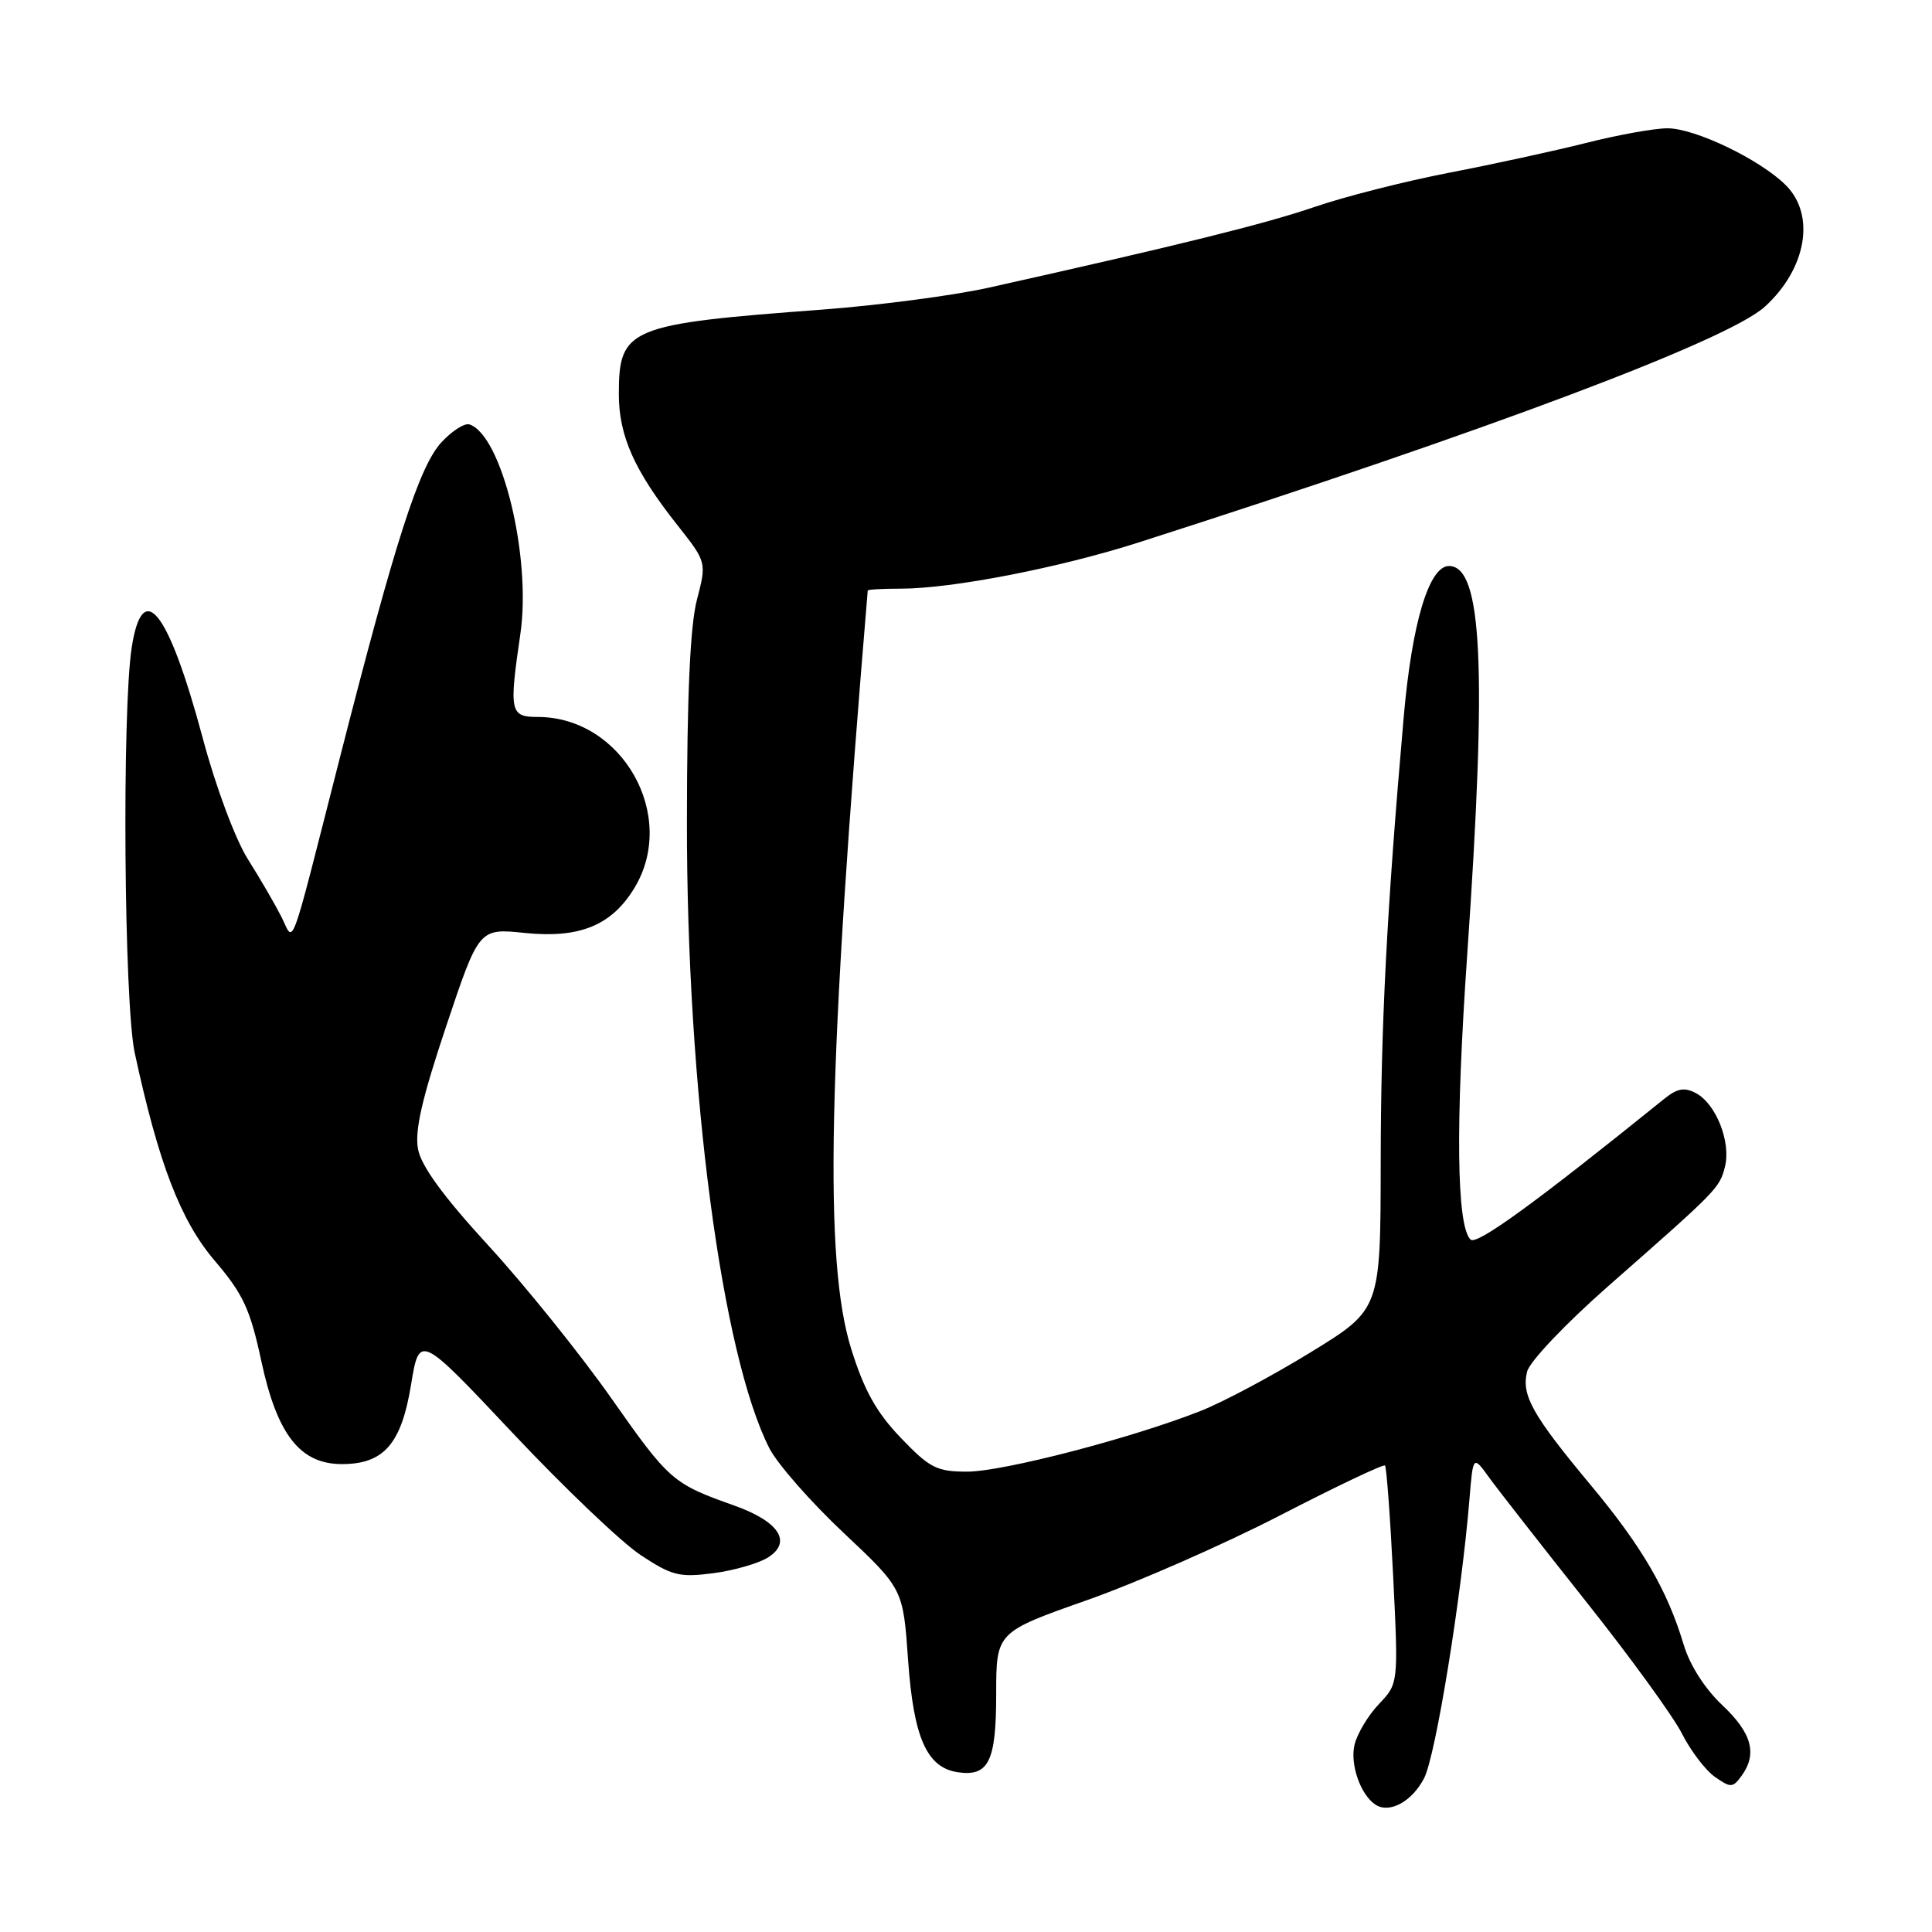 <?xml version="1.0" encoding="UTF-8" standalone="no"?>
<!DOCTYPE svg PUBLIC "-//W3C//DTD SVG 1.1//EN" "http://www.w3.org/Graphics/SVG/1.1/DTD/svg11.dtd" >
<svg xmlns="http://www.w3.org/2000/svg" xmlns:xlink="http://www.w3.org/1999/xlink" version="1.1" viewBox="0 0 256 256">
 <g >
 <path fill="currentColor"
d=" M 188.70 235.62 C 190.23 232.69 193.64 211.66 194.71 198.66 C 195.19 192.83 195.19 192.83 197.34 195.81 C 198.53 197.45 204.28 204.80 210.11 212.15 C 215.95 219.49 221.68 227.38 222.85 229.68 C 224.02 231.99 225.99 234.58 227.24 235.45 C 229.32 236.91 229.60 236.90 230.75 235.33 C 232.89 232.40 232.14 229.64 228.21 225.94 C 225.91 223.77 223.91 220.65 223.10 217.94 C 220.94 210.72 217.60 204.97 210.81 196.82 C 203.04 187.49 201.57 184.87 202.35 181.75 C 202.68 180.41 207.43 175.41 213.10 170.42 C 227.67 157.62 227.85 157.43 228.57 154.57 C 229.38 151.33 227.39 146.28 224.74 144.86 C 223.19 144.03 222.25 144.20 220.46 145.65 C 203.40 159.42 195.65 165.05 194.85 164.25 C 193.00 162.40 192.85 149.11 194.41 126.55 C 197.05 88.47 196.42 75.00 192.00 75.00 C 189.35 75.00 187.09 82.54 186.00 95.00 C 183.75 120.68 182.97 135.82 182.95 154.00 C 182.93 173.50 182.93 173.50 173.68 179.18 C 168.60 182.30 162.02 185.81 159.06 186.97 C 149.94 190.57 132.88 195.00 128.16 195.00 C 124.13 195.00 123.20 194.53 119.36 190.52 C 116.13 187.15 114.51 184.24 112.80 178.77 C 109.13 167.05 109.68 141.59 114.98 78.25 C 114.99 78.11 116.97 78.00 119.37 78.00 C 126.17 78.00 140.42 75.23 150.93 71.86 C 197.35 56.99 228.95 45.09 233.85 40.64 C 239.37 35.61 240.60 28.50 236.63 24.54 C 233.24 21.15 224.61 17.00 220.95 17.00 C 219.24 17.00 214.38 17.87 210.17 18.94 C 205.95 20.00 197.78 21.78 192.00 22.89 C 186.22 24.01 178.21 26.04 174.19 27.42 C 167.62 29.67 156.23 32.49 131.00 38.12 C 126.33 39.16 116.42 40.46 109.00 41.02 C 83.24 42.94 82.00 43.45 82.00 52.23 C 82.00 57.76 84.05 62.36 89.75 69.57 C 93.64 74.50 93.64 74.50 92.34 79.50 C 91.45 82.93 91.03 92.17 91.02 108.91 C 90.99 144.32 95.63 179.51 101.95 191.91 C 103.01 193.98 107.43 199.02 111.77 203.10 C 119.67 210.53 119.67 210.53 120.33 220.02 C 121.06 230.27 122.81 234.22 126.91 234.83 C 131.00 235.43 132.00 233.41 132.00 224.51 C 132.00 216.27 132.00 216.27 144.03 212.03 C 150.65 209.70 162.16 204.64 169.61 200.80 C 177.05 196.96 183.32 193.98 183.52 194.19 C 183.72 194.39 184.21 200.97 184.60 208.82 C 185.30 223.08 185.30 223.08 182.72 225.79 C 181.30 227.28 179.85 229.70 179.49 231.16 C 178.85 233.74 180.27 237.83 182.26 239.13 C 184.11 240.34 187.10 238.72 188.70 235.62 Z  M 101.77 206.37 C 105.00 204.32 103.23 201.60 97.26 199.48 C 89.12 196.59 88.67 196.19 80.99 185.26 C 76.87 179.40 69.56 170.32 64.75 165.08 C 58.74 158.53 55.81 154.52 55.39 152.26 C 54.93 149.84 55.92 145.54 59.12 135.98 C 63.47 122.99 63.47 122.99 69.55 123.62 C 76.80 124.36 81.03 122.63 84.04 117.70 C 89.87 108.14 82.47 95.01 71.25 95.00 C 67.58 95.00 67.44 94.33 68.95 84.00 C 70.44 73.85 66.51 57.67 62.21 56.24 C 61.57 56.02 59.90 57.09 58.50 58.60 C 55.55 61.78 52.39 71.59 45.01 100.50 C 38.18 127.25 39.03 124.93 37.26 121.43 C 36.44 119.82 34.46 116.40 32.84 113.84 C 31.18 111.20 28.59 104.27 26.88 97.86 C 22.33 80.89 18.91 76.49 17.46 85.75 C 16.15 94.07 16.43 132.93 17.85 139.50 C 21.01 154.17 23.93 161.75 28.45 167.05 C 32.22 171.47 33.15 173.46 34.63 180.37 C 36.73 190.12 39.77 194.00 45.31 194.00 C 50.85 194.00 53.18 191.33 54.46 183.52 C 55.57 176.75 55.57 176.75 67.91 189.86 C 74.69 197.07 82.33 204.36 84.87 206.04 C 89.02 208.79 90.02 209.04 94.50 208.46 C 97.25 208.10 100.52 207.16 101.77 206.37 Z "/>
</g>
</svg>